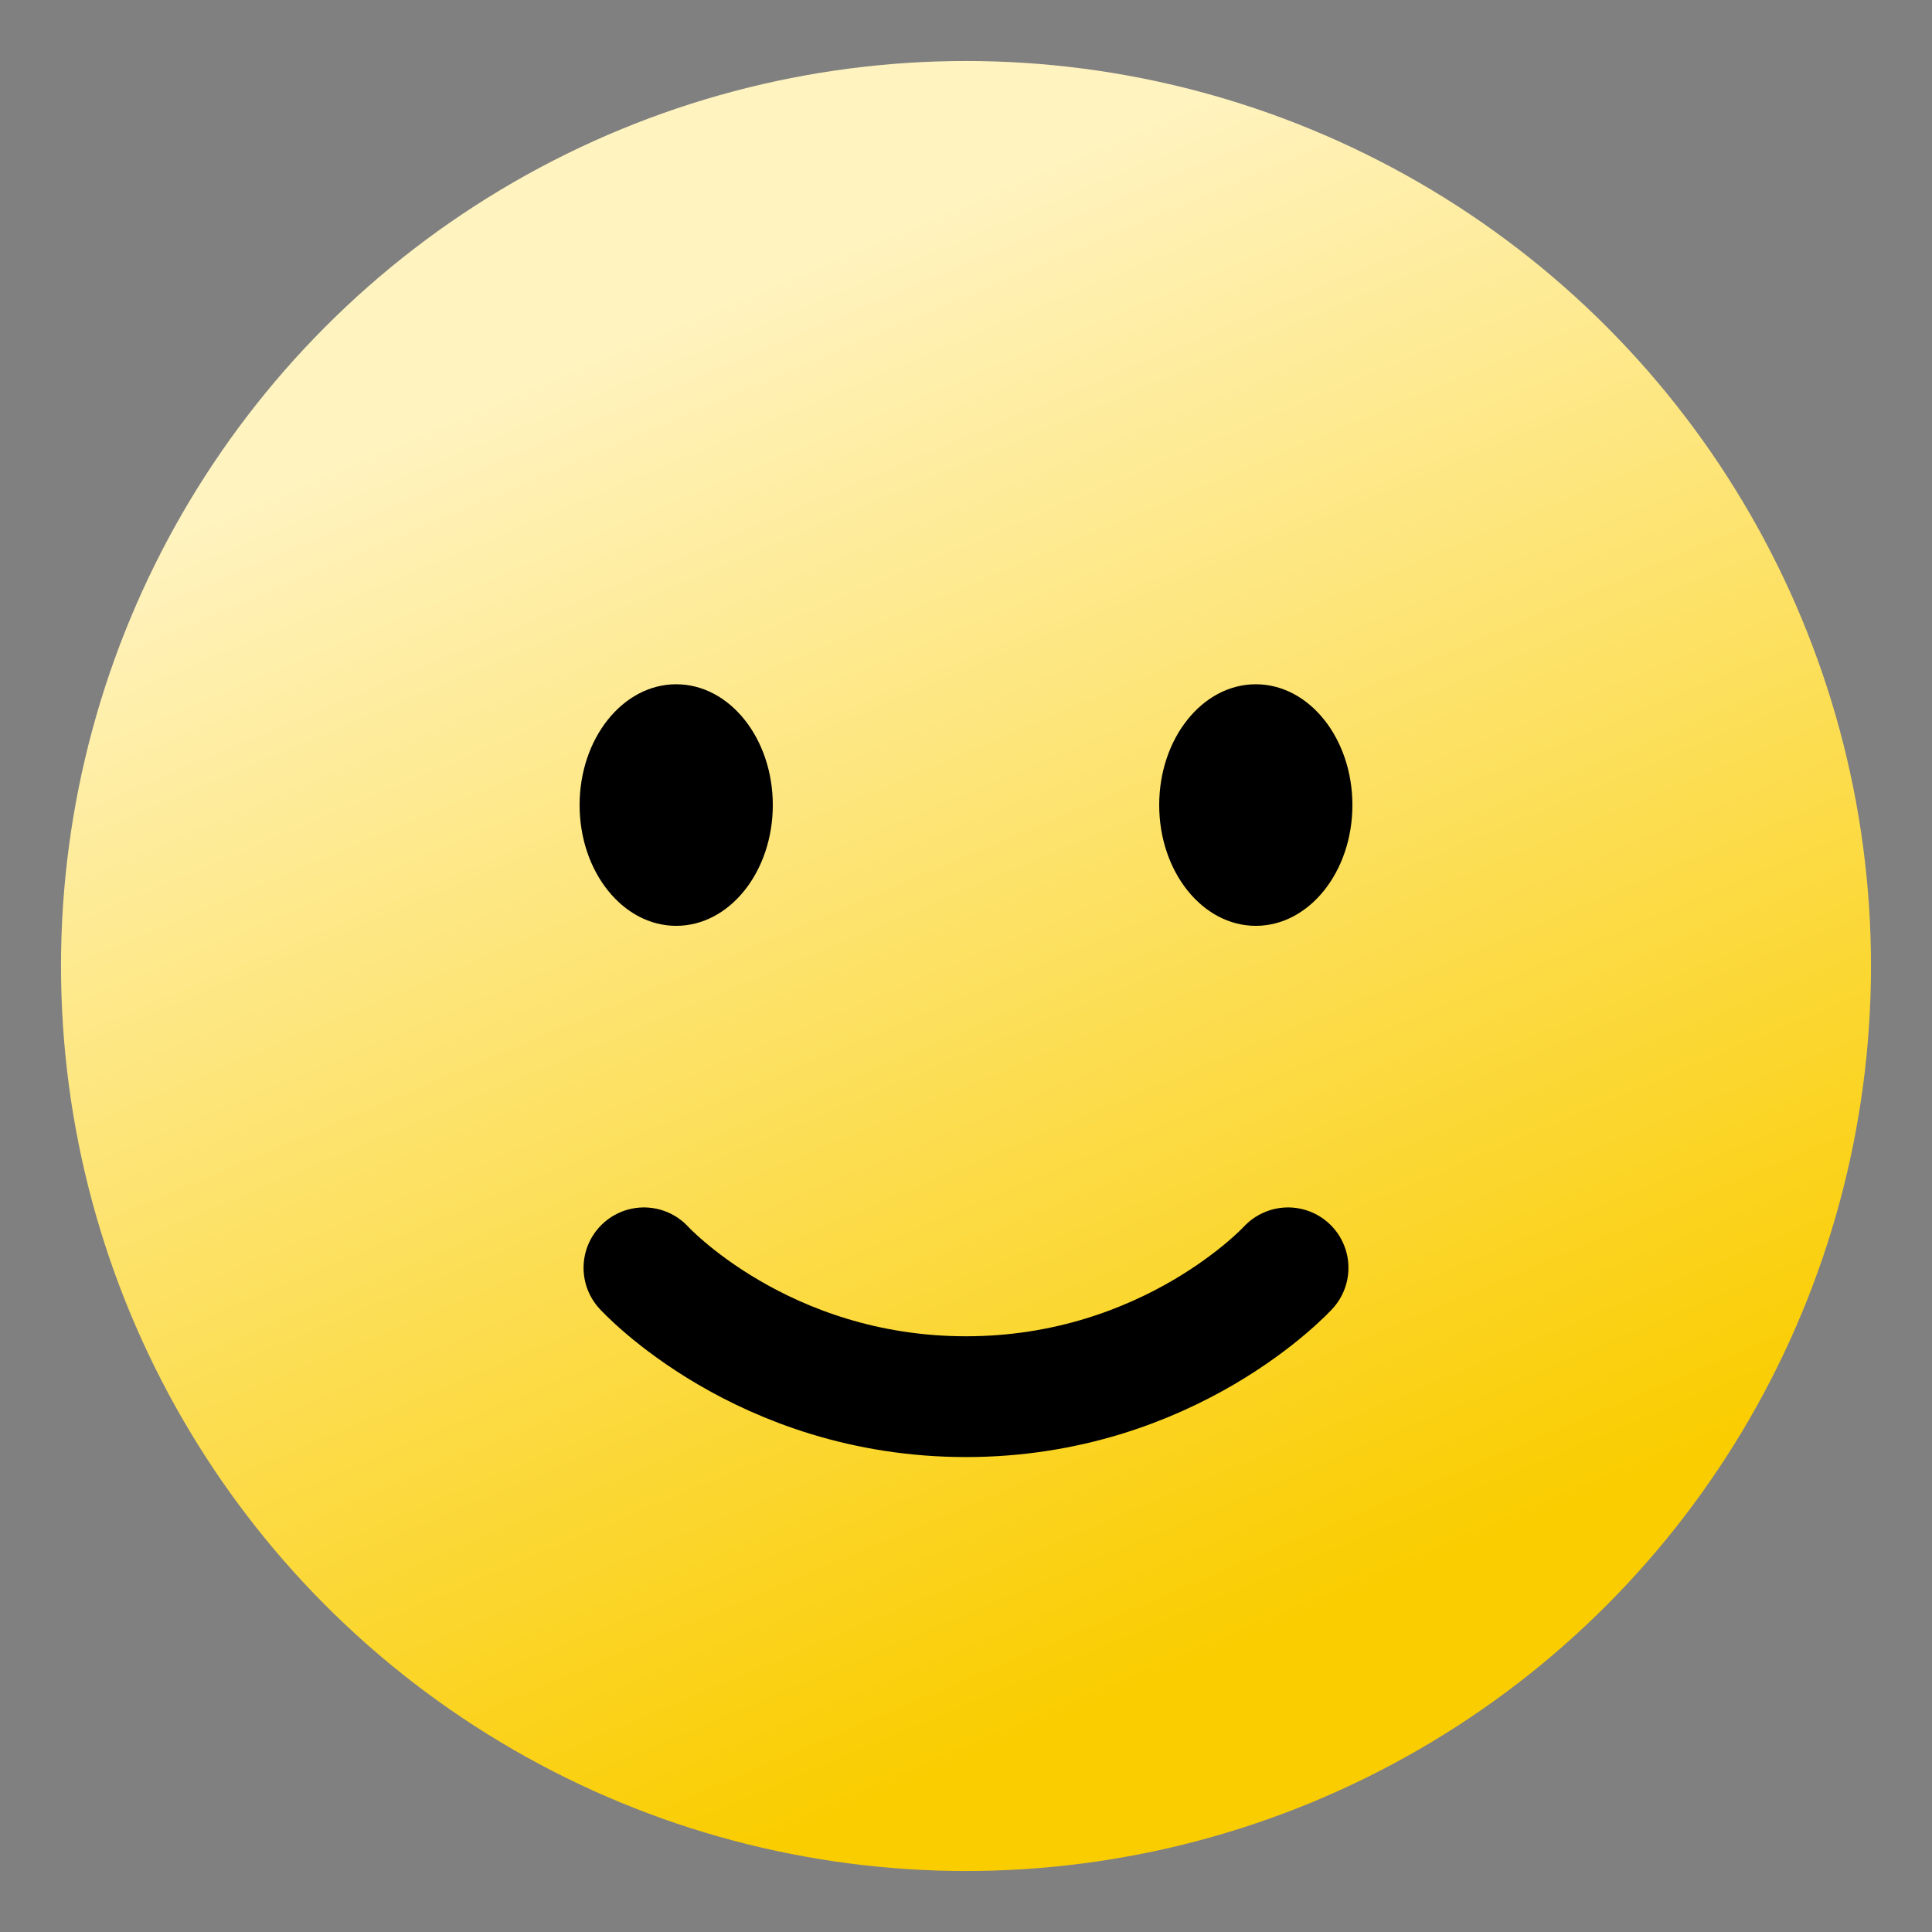 <?xml version="1.0" encoding="UTF-8" standalone="no"?>
<!-- Created with Inkscape (http://www.inkscape.org/) -->

<svg
   width="48"
   height="48"
   viewBox="0 0 12.7 12.7"
   version="1.1"
   id="svg1"
   xml:space="preserve"
   xmlns:xlink="http://www.w3.org/1999/xlink"
   xmlns="http://www.w3.org/2000/svg"
   xmlns:svg="http://www.w3.org/2000/svg"><rect x="0" y="0" width="12.7" height="12.7" fill="#808080" stroke="none"/><defs
     id="defs1"><linearGradient
       id="linearGradient1"><stop
         style="stop-color:#fff3bf;stop-opacity:1;"
         offset="0"
         id="stop2" /><stop
         style="stop-color:#facd00;stop-opacity:1;"
         offset="1"
         id="stop1" /></linearGradient><linearGradient
       xlink:href="#linearGradient1"
       id="linearGradient2"
       x1="4.526"
       y1="2.041"
       x2="8.239"
       y2="10.812"
       gradientUnits="userSpaceOnUse" /></defs><g
     id="layer1"
     style="display:inline"><circle
       style="fill:url(#linearGradient2);fill-opacity:1;stroke:none;stroke-width:0.529;stroke-linecap:round;stroke-linejoin:round;stroke-dasharray:none;stroke-opacity:1;paint-order:stroke fill markers"
       id="path1"
       cx="6.35"
       cy="6.35"
       r="5.949" /></g><g
     id="layer2"
     style="display:none"><path
       style="fill:none;fill-opacity:1;stroke:#000000;stroke-width:0.794;stroke-linecap:round;stroke-linejoin:round;stroke-dasharray:none;stroke-opacity:1;paint-order:stroke fill markers"
       d="M 3.534,4.565 5.04,5.31 3.507,6.035"
       id="path2" /><path
       style="fill:#ff3f22;fill-opacity:1;stroke:#000000;stroke-width:0.794;stroke-linecap:round;stroke-linejoin:round;stroke-dasharray:none;stroke-opacity:1;paint-order:normal"
       d="m 4.238,7.677 h 4.225 c 0,0 -0.531,2.035 -2.101,2.035 -1.57,0 -2.124,-2.035 -2.124,-2.035 z"
       id="path4" /><use
       x="0"
       y="0"
       xlink:href="#path2"
       id="use4"
       transform="matrix(-1,0,0,1,12.7,-1.7908541e-7)"
       style="stroke-width:0.794;stroke-dasharray:none" /></g><g
     id="layer3"
     style="display:inline"><path
       style="fill:none;fill-opacity:1;stroke:#000000;stroke-width:0.794;stroke-linecap:round;stroke-linejoin:round;stroke-dasharray:none;stroke-opacity:1;paint-order:normal"
       d="m 4.233,8.334 c 0,0 0.773,0.847 2.117,0.847 1.343,0 2.117,-0.847 2.117,-0.847"
       id="path6" /><ellipse
       style="fill:#000000;fill-opacity:1;stroke:none;stroke-width:10.583;stroke-linecap:round;stroke-miterlimit:0;paint-order:stroke markers fill"
       id="path3"
       cx="4.445"
       cy="5.292"
       rx="0.635"
       ry="0.794" /><use
       x="0"
       y="0"
       xlink:href="#path3"
       id="use7"
       transform="translate(3.81)" /></g><g
     id="layer4"
     style="display:none"><use
       x="0"
       y="0"
       xlink:href="#path6"
       id="use9"
       style="display:inline;stroke-width:0.794;stroke-dasharray:none"
       transform="matrix(1,0,0,-1,0,17.515)" /><use
       x="0"
       y="0"
       xlink:href="#path3"
       id="use7-3"
       transform="translate(3.81,0.529)"
       style="display:inline" /><use
       x="0"
       y="0"
       xlink:href="#path3"
       id="use7-6"
       style="display:inline"
       transform="translate(0,0.529)" /><path
       style="fill:none;fill-opacity:1;stroke:none;stroke-width:10.583;stroke-linecap:round;stroke-miterlimit:0;paint-order:stroke markers fill"
       d="M 2.6,4.643 C 3.157,3.869 3.993,3.343 4.489,3.343"
       id="path7" /></g></svg>
